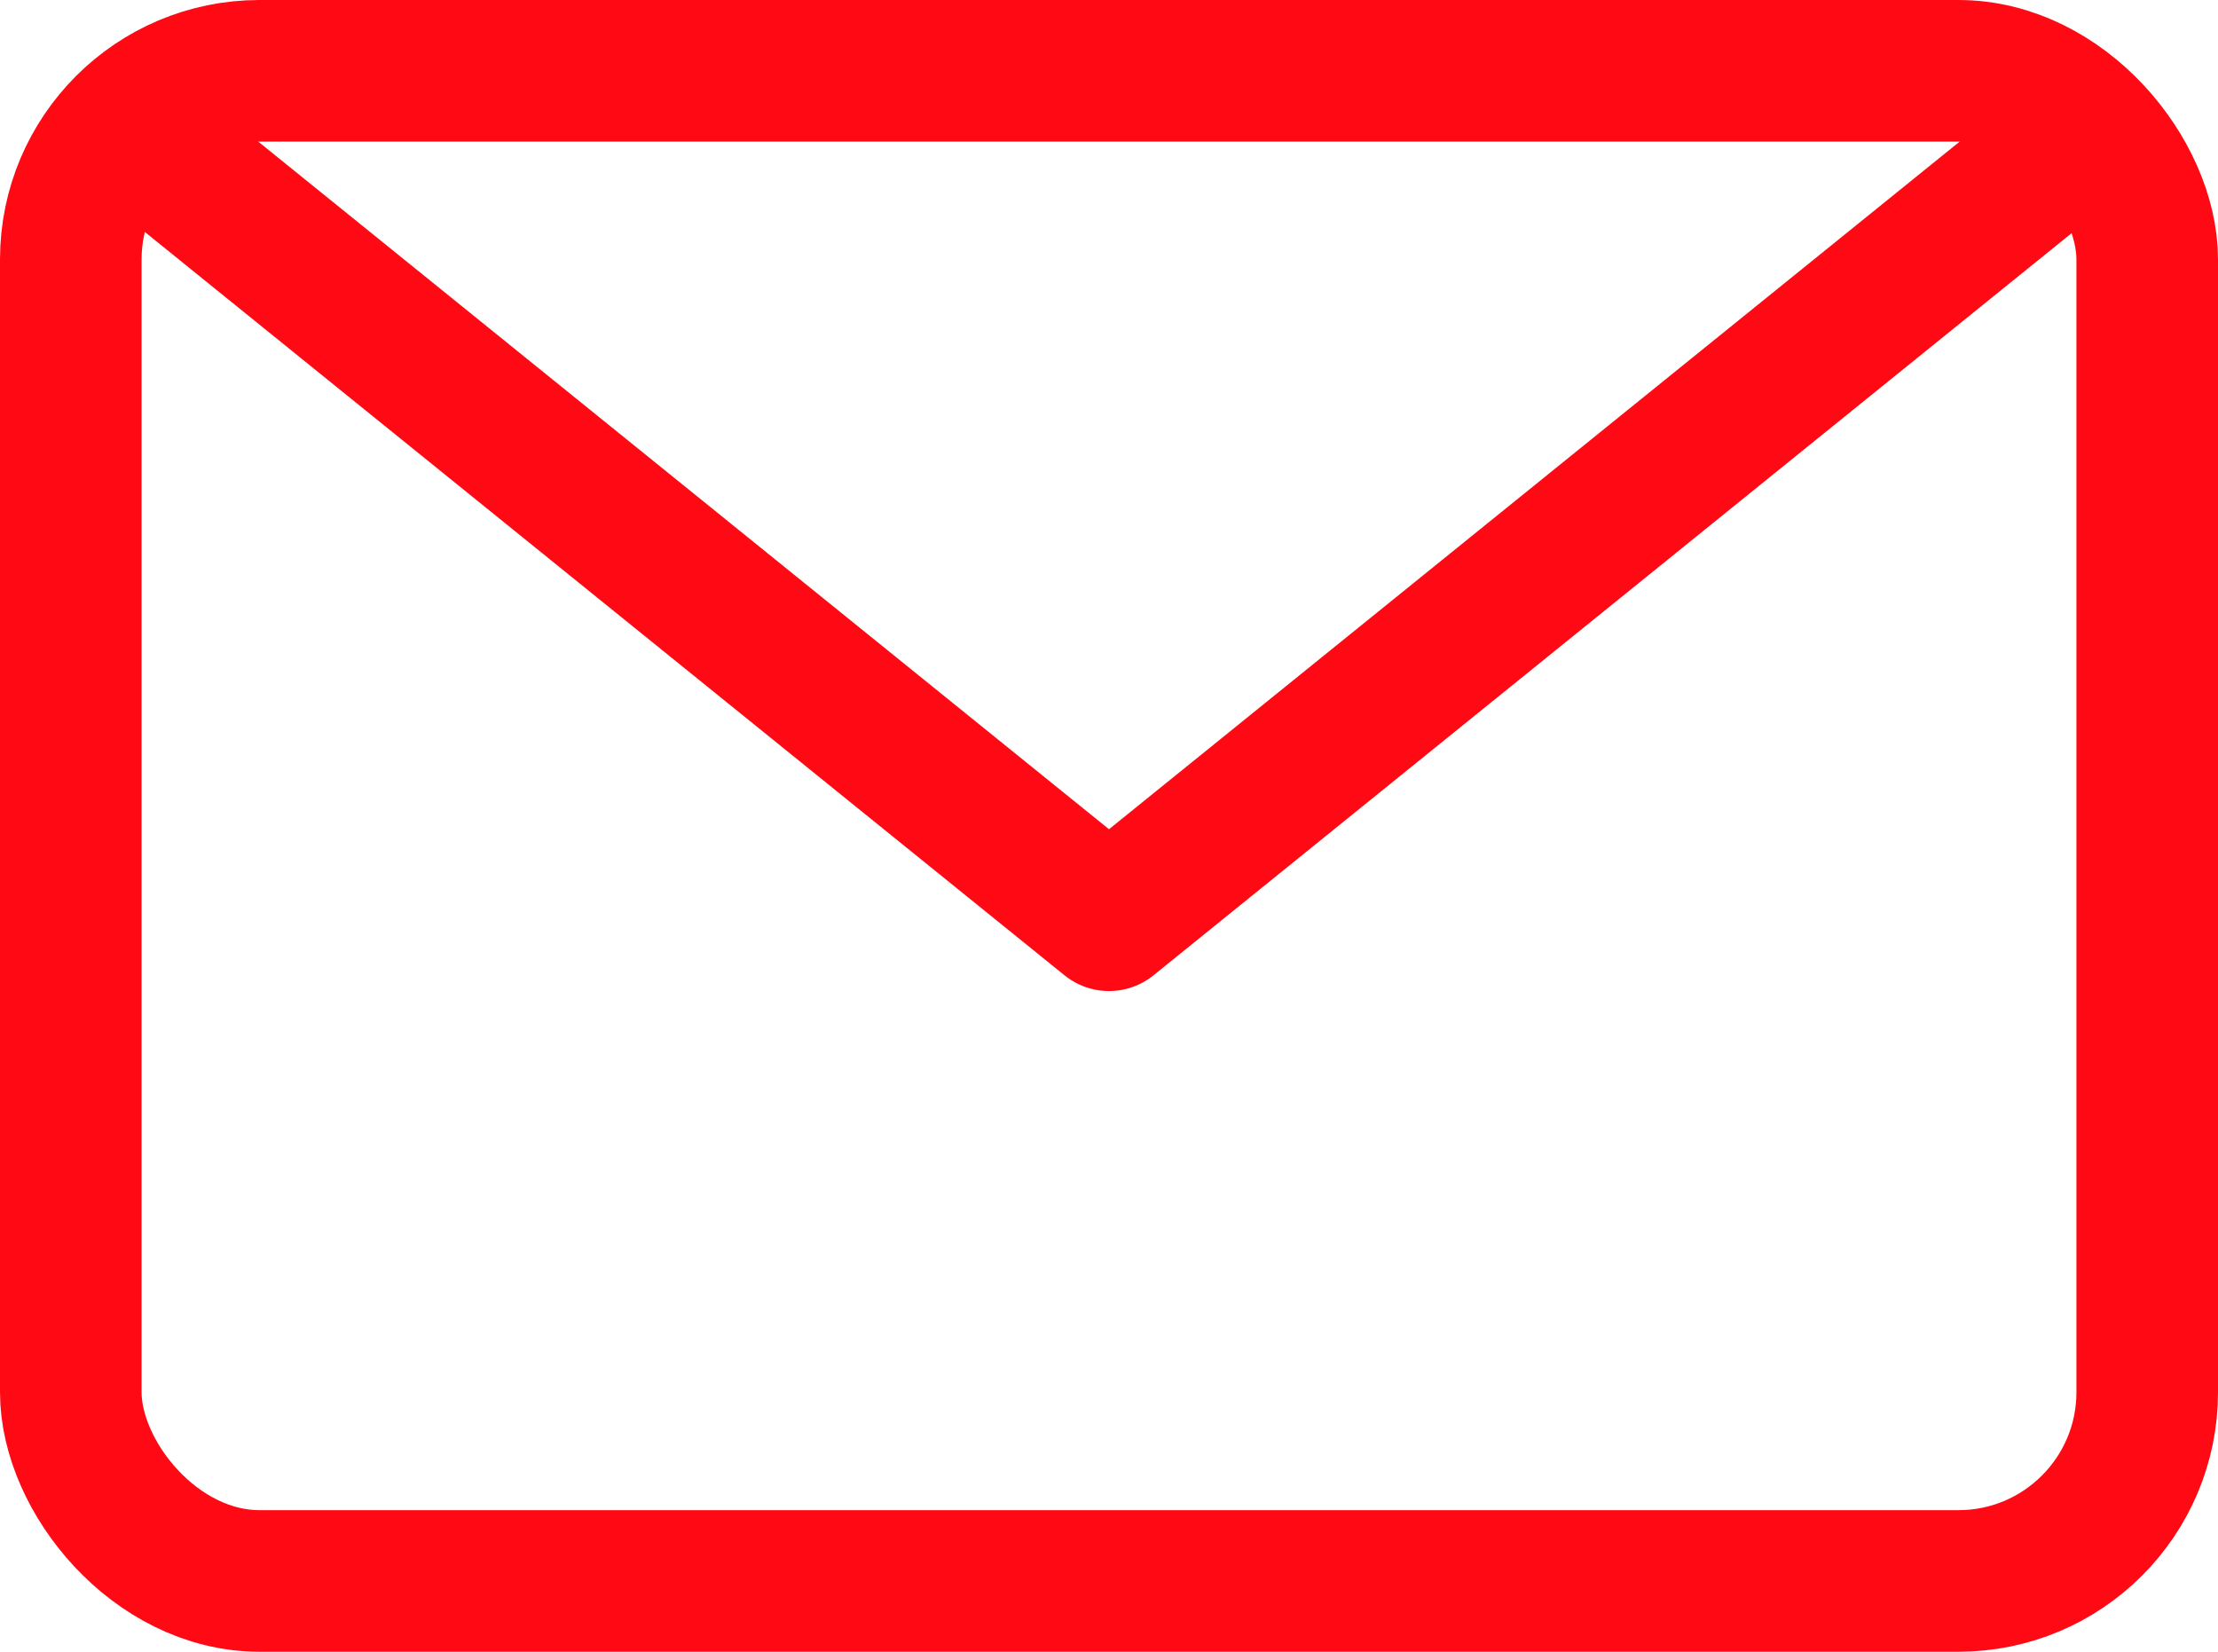 <svg xmlns="http://www.w3.org/2000/svg" viewBox="0 0 23.5 17.5">
  <defs>
    <style>
      .bb99ed62-5929-44f1-9844-8d77e133a86b {
        fill: none;
        stroke: #ff0914;
        stroke-linecap: round;
        stroke-linejoin: round;
        stroke-width: 1.5px;
      }
    </style>
  </defs>
  <title>Recurso 26</title>
  <g id="ba33efc8-2366-4208-a0a4-8a35c967d5b5" data-name="Capa 2">
    <g id="bdb489e1-e5c1-445b-9772-a9bb08baa577" data-name="Capa 1">
      <g>
        <rect class="bb99ed62-5929-44f1-9844-8d77e133a86b" x="0.75" y="0.75" width="22" height="16" rx="2"/>
        <polyline class="bb99ed62-5929-44f1-9844-8d77e133a86b" points="22.017 1.451 11.75 9.75 1.482 1.451"/>
      </g>
    </g>
  </g>
</svg>
